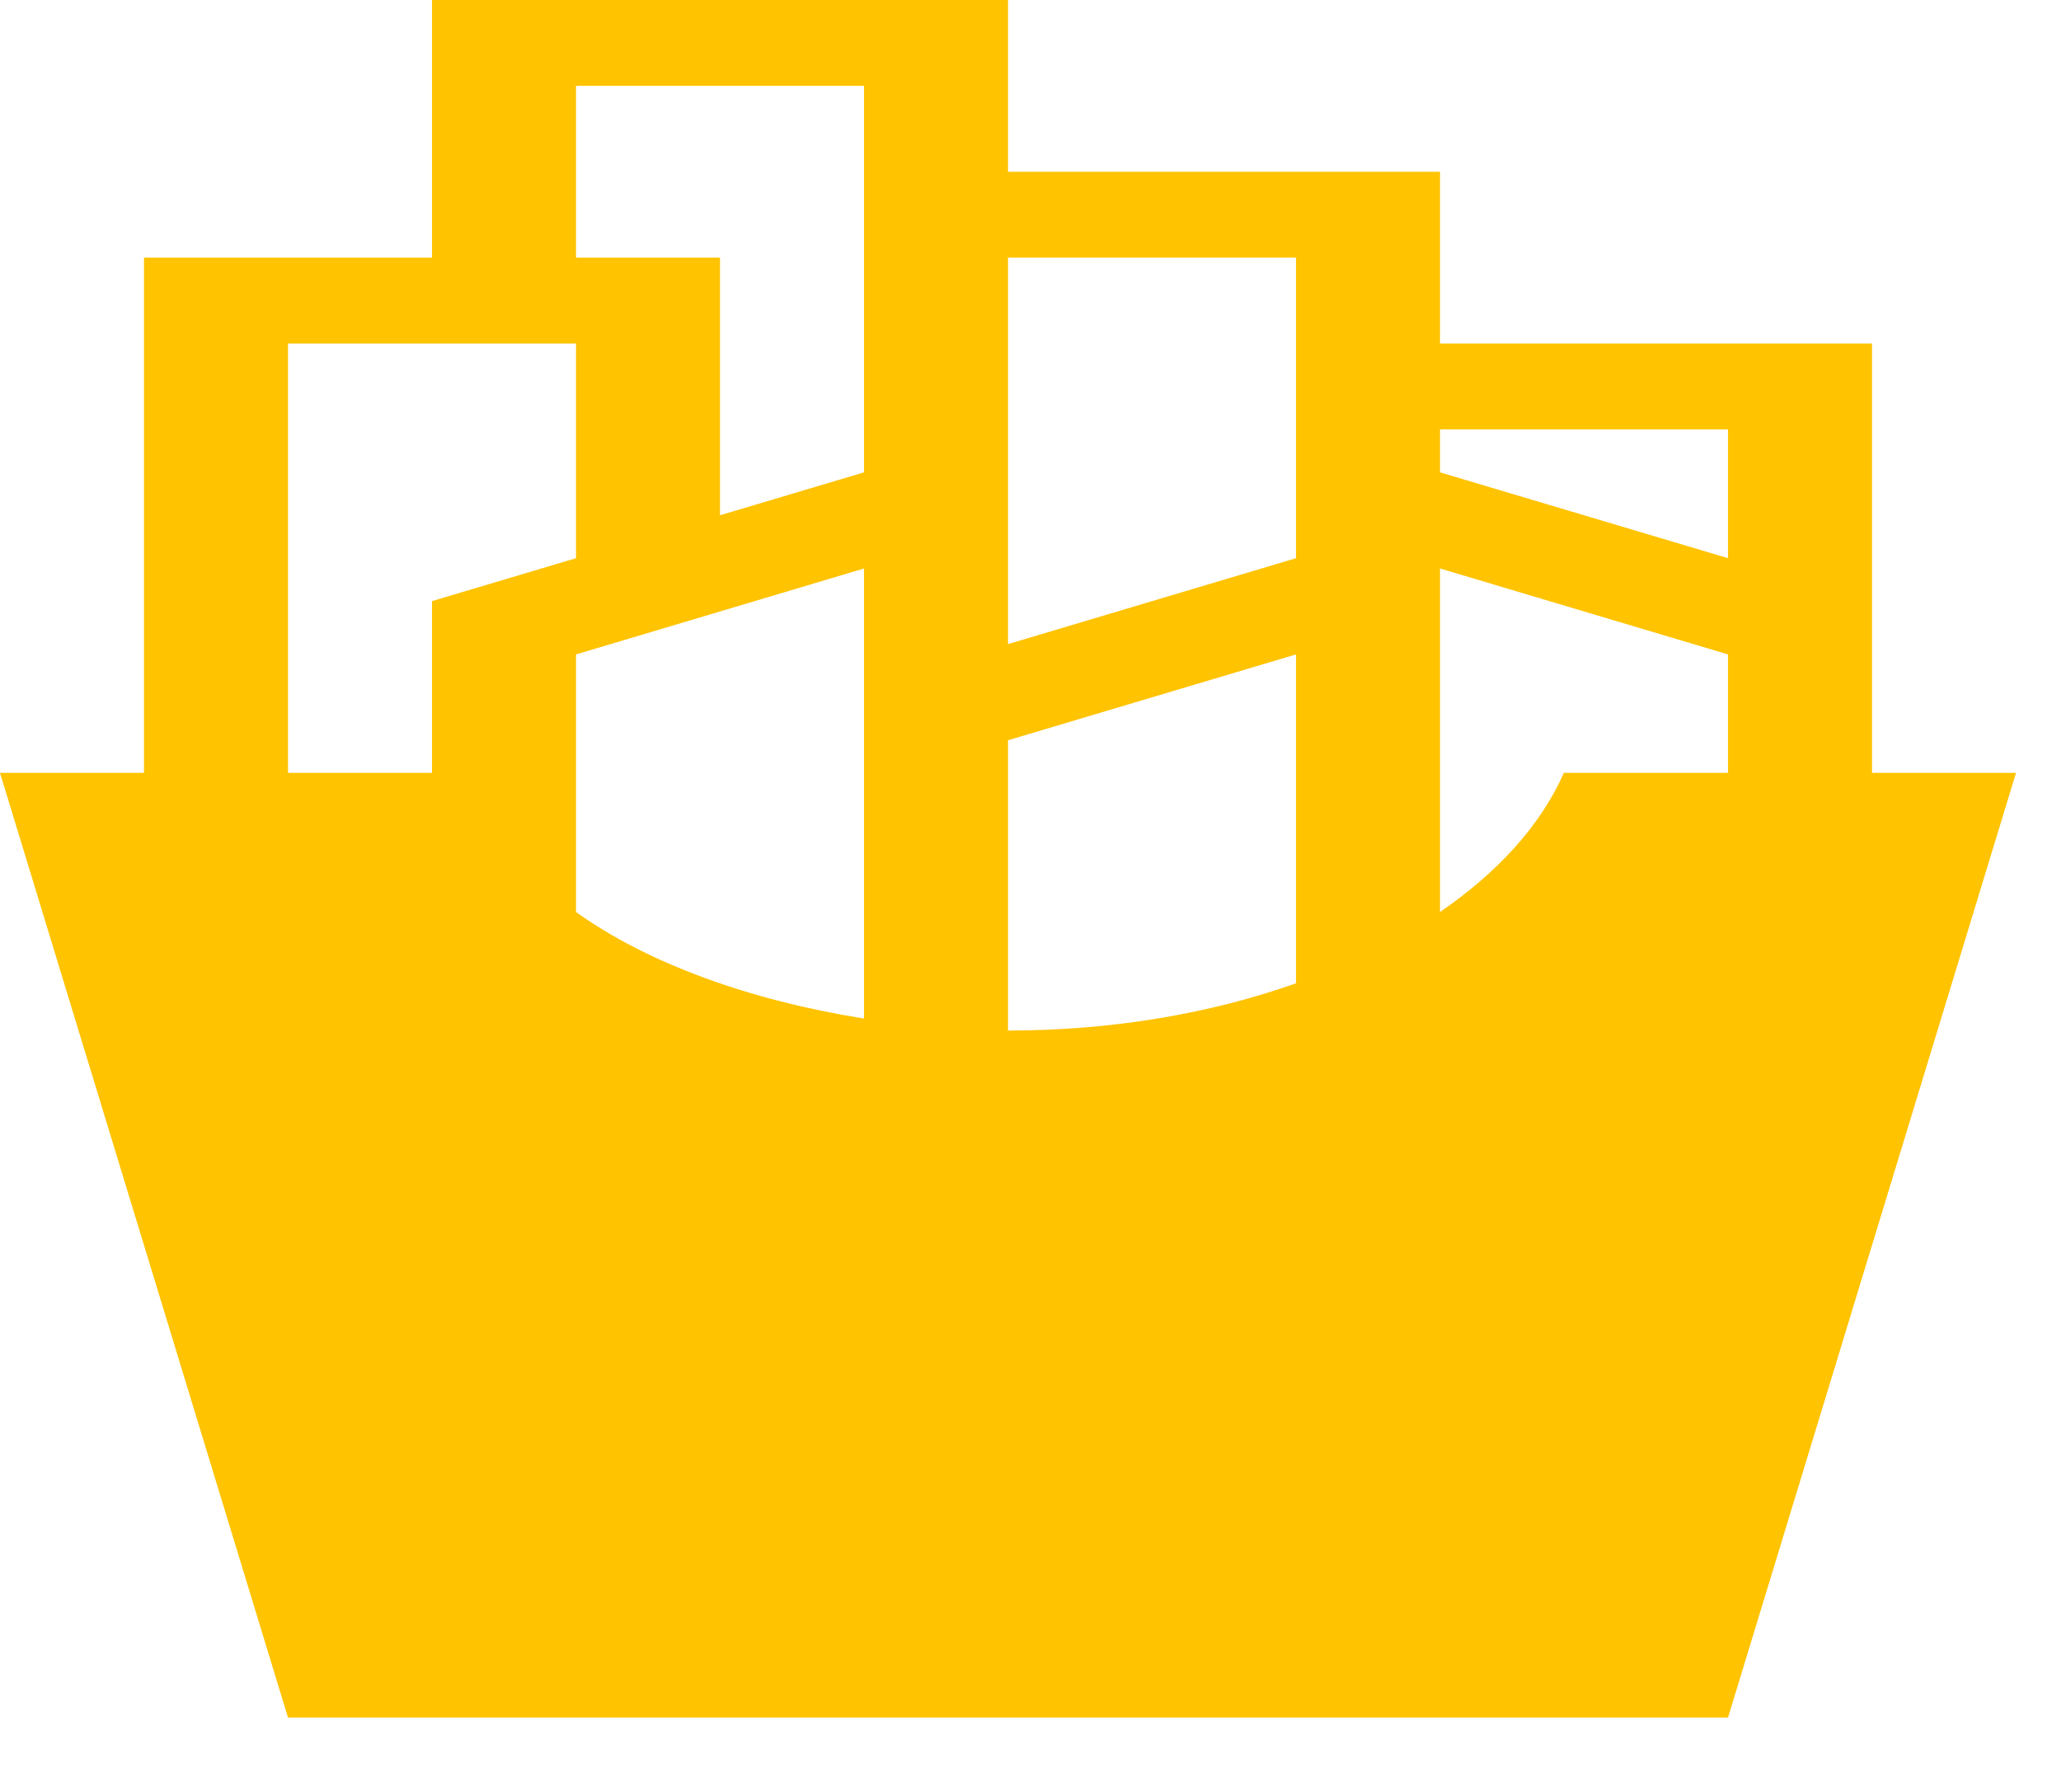 <svg width="23" height="20" viewBox="0 0 23 20" fill="none" xmlns="http://www.w3.org/2000/svg">
<path d="M20.891 8.626V3.834H16.07V1.917H11.249V0H4.821V2.875H1.607V8.626H0L3.214 19.17H19.284L22.498 8.626H20.891ZM17.452 8.626C17.195 9.211 16.713 9.738 16.07 10.179V6.345L19.284 7.304V8.626H17.452ZM19.284 4.792V6.23L16.07 5.272V4.792H19.284ZM11.249 2.875H14.463V6.23L11.249 7.189V2.875ZM11.249 8.262L14.463 7.304V10.975C13.515 11.31 12.422 11.502 11.249 11.502V8.262ZM9.642 11.368C8.372 11.166 7.231 10.754 6.428 10.179V7.304L9.642 6.345V11.368ZM6.428 0.958H9.642V5.272L8.035 5.751V2.875H6.428V0.958ZM3.214 3.834H6.428V6.23L4.821 6.709V8.626H3.214V3.834Z" fill="#FFC300"/>
</svg>
